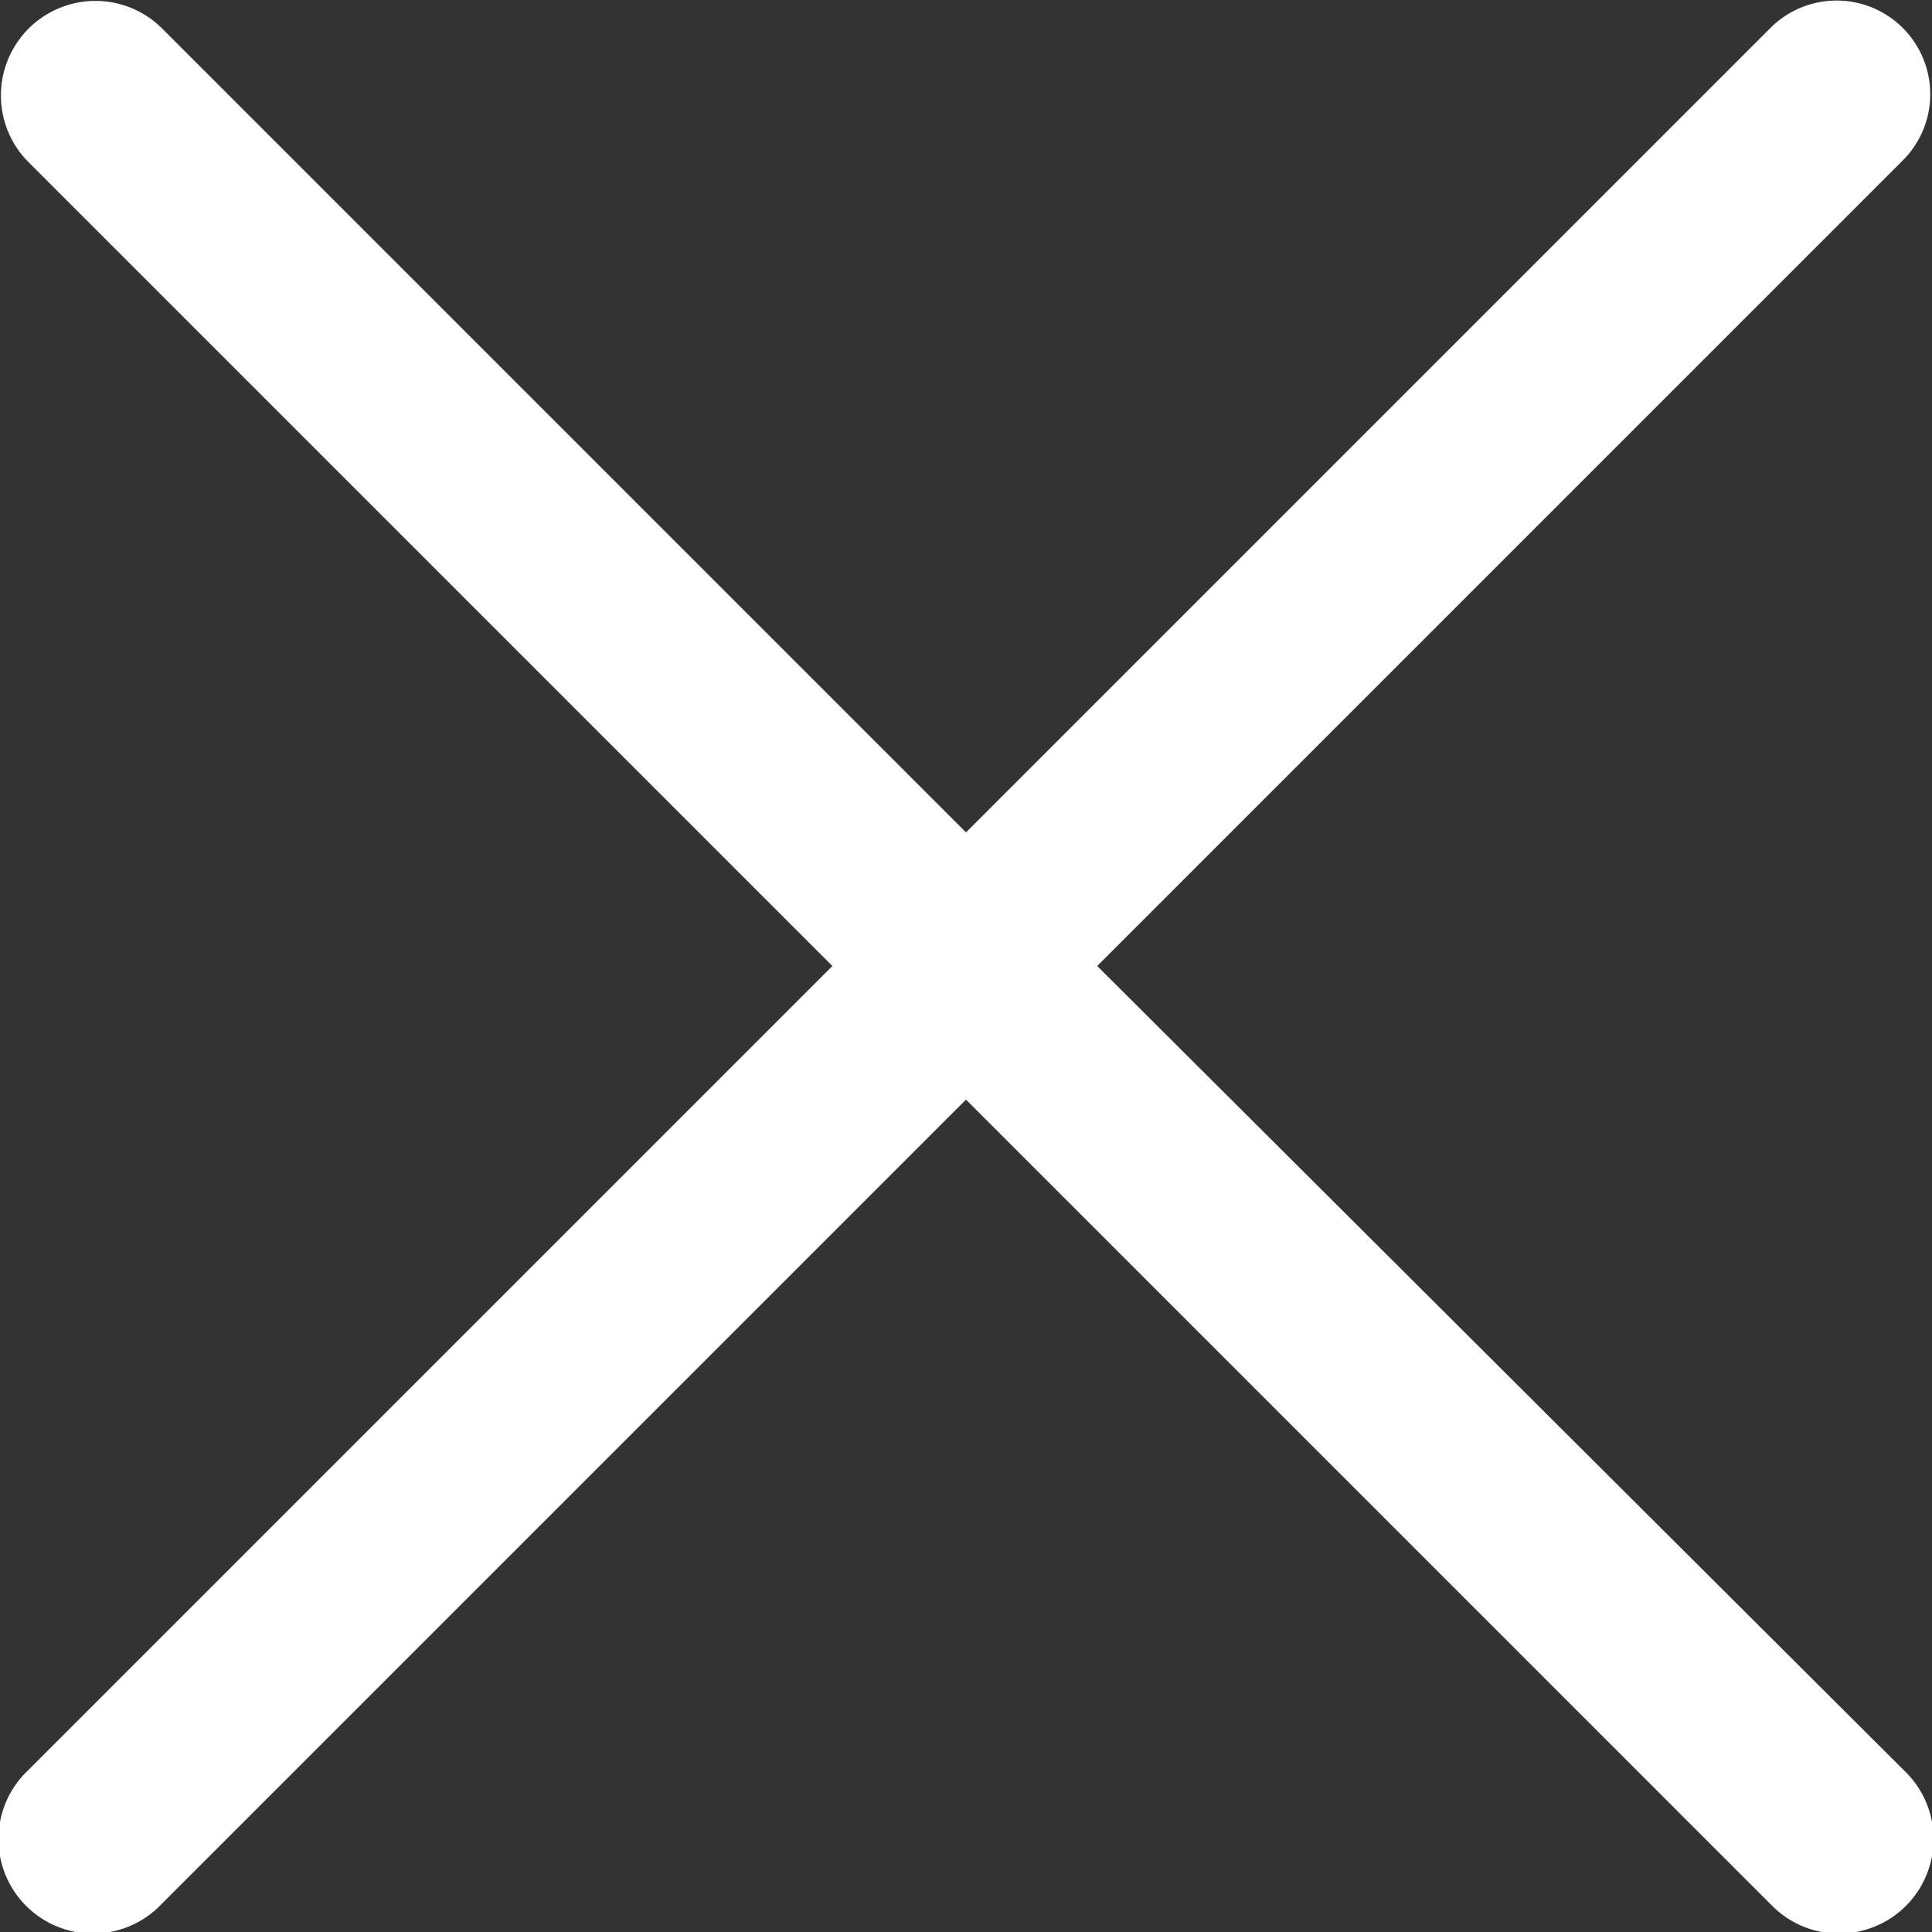<svg data-name="Layer 1" xmlns="http://www.w3.org/2000/svg" viewBox="0 0 24 24"><rect x="0" y="0" width="24" height="24" fill="#333333" stroke="none"/><path d="M13.63 12l10-10A1.163 1.163 0 0 0 22 .34l-10 10-10-10A1.174 1.174 0 0 0 .34 2l10 10-10 10A1.174 1.174 0 1 0 2 23.66l10-10 10 10A1.174 1.174 0 1 0 23.66 22z" fill="#fff"/></svg>